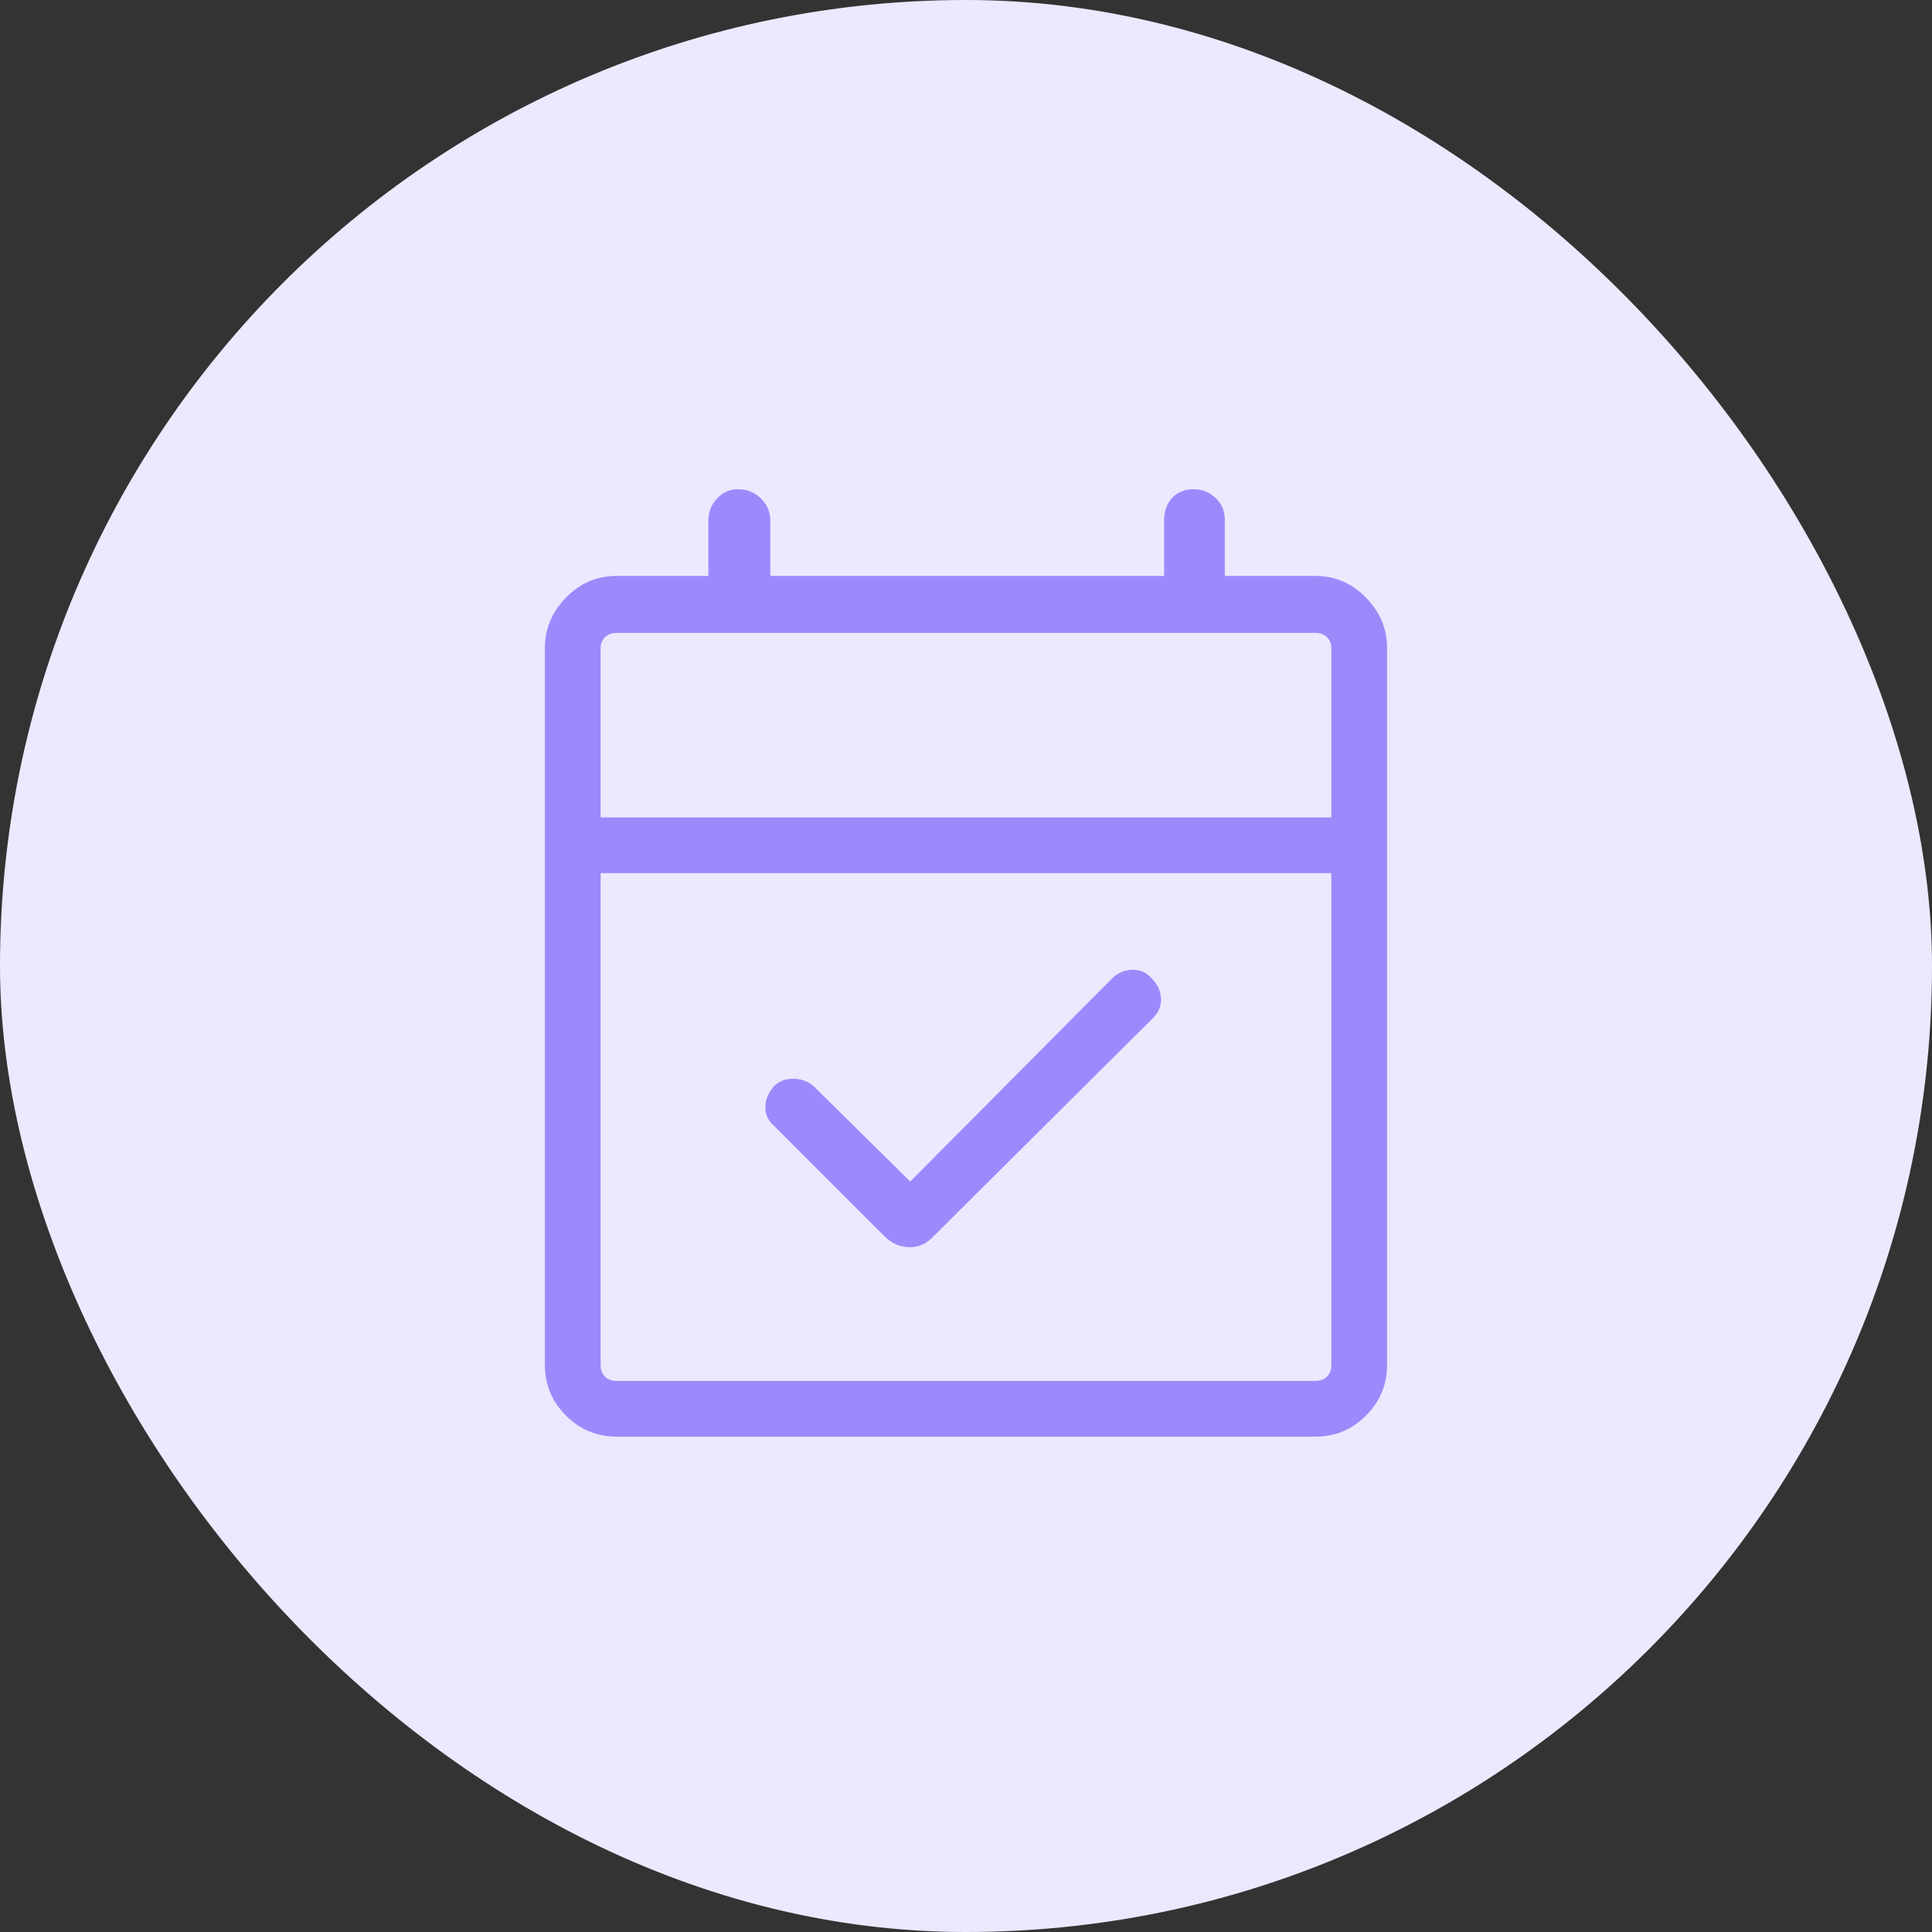 <svg width="52" height="52" viewBox="0 0 52 52" fill="none" xmlns="http://www.w3.org/2000/svg">
<rect x="0" y="0" width="52" height="52" fill="#333333" stroke="none"/>
<rect width="52" height="52" rx="26" fill="#EBE9FE"/>
<path d="M23.799 33.268L20.833 30.301C20.677 30.168 20.599 30.001 20.599 29.801C20.599 29.601 20.677 29.412 20.833 29.235C20.966 29.101 21.138 29.035 21.349 29.035C21.561 29.035 21.744 29.101 21.899 29.235L24.499 31.801L29.966 26.301C30.122 26.168 30.299 26.101 30.499 26.101C30.699 26.101 30.866 26.179 30.999 26.335C31.155 26.49 31.238 26.668 31.249 26.868C31.261 27.068 31.188 27.246 31.033 27.401L25.133 33.268C24.955 33.468 24.738 33.568 24.483 33.568C24.227 33.568 23.999 33.468 23.799 33.268ZM16.599 38.668C16.066 38.668 15.611 38.479 15.233 38.101C14.855 37.724 14.666 37.268 14.666 36.735V17.435C14.666 16.924 14.855 16.474 15.233 16.085C15.611 15.696 16.066 15.501 16.599 15.501H19.066V14.001C19.066 13.779 19.144 13.585 19.299 13.418C19.455 13.251 19.644 13.168 19.866 13.168C20.11 13.168 20.316 13.251 20.483 13.418C20.649 13.585 20.733 13.779 20.733 14.001V15.501H31.333V14.001C31.333 13.757 31.405 13.557 31.549 13.401C31.694 13.246 31.888 13.168 32.133 13.168C32.355 13.168 32.549 13.246 32.716 13.401C32.883 13.557 32.966 13.757 32.966 14.001V15.501H35.399C35.933 15.501 36.388 15.696 36.766 16.085C37.144 16.474 37.333 16.924 37.333 17.435V36.735C37.333 37.268 37.144 37.724 36.766 38.101C36.388 38.479 35.933 38.668 35.399 38.668H16.599ZM16.599 37.168H35.399C35.533 37.168 35.638 37.129 35.716 37.051C35.794 36.974 35.833 36.868 35.833 36.735V23.501H16.166V36.735C16.166 36.868 16.205 36.974 16.283 37.051C16.36 37.129 16.466 37.168 16.599 37.168ZM16.166 22.001H35.833V17.435C35.833 17.323 35.794 17.229 35.716 17.151C35.638 17.073 35.533 17.035 35.399 17.035H16.599C16.466 17.035 16.36 17.073 16.283 17.151C16.205 17.229 16.166 17.323 16.166 17.435V22.001ZM16.166 22.001V17.035V22.001Z" fill="#9B8AFB"/>
</svg>
